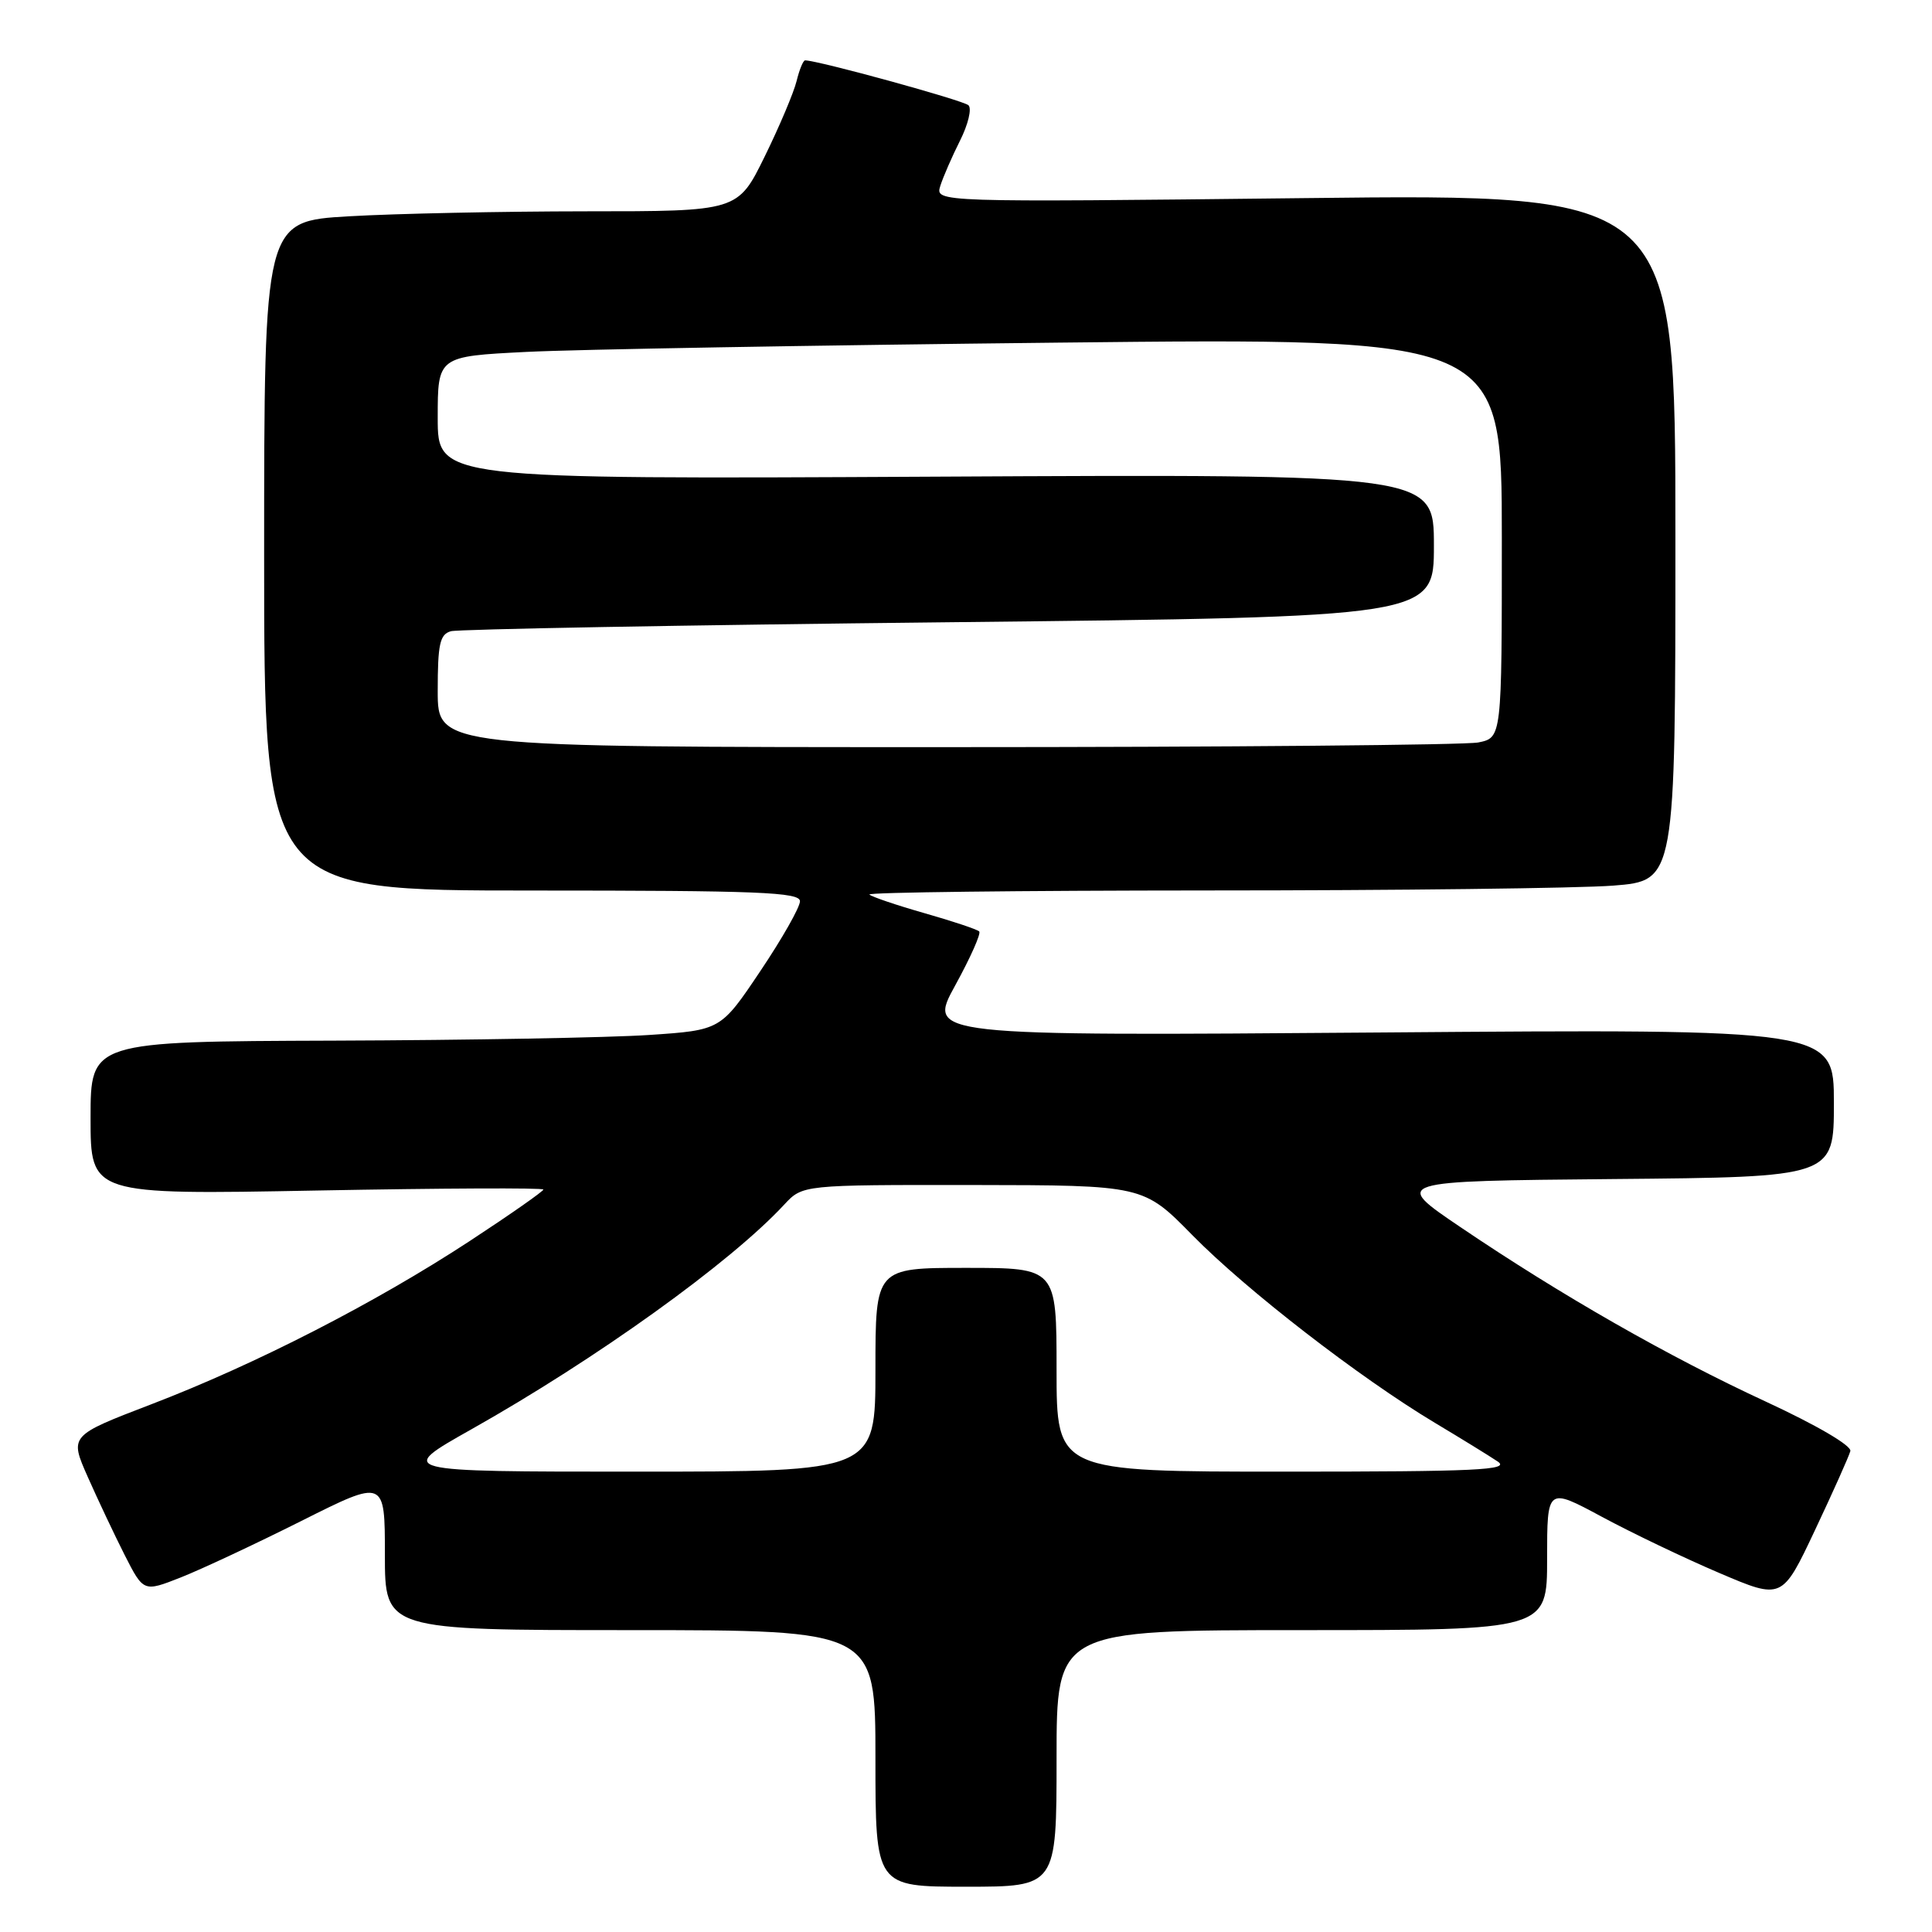 <?xml version="1.0" encoding="UTF-8" standalone="no"?>
<!DOCTYPE svg PUBLIC "-//W3C//DTD SVG 1.1//EN" "http://www.w3.org/Graphics/SVG/1.1/DTD/svg11.dtd" >
<svg xmlns="http://www.w3.org/2000/svg" xmlns:xlink="http://www.w3.org/1999/xlink" version="1.1" viewBox="0 0 256 256">
 <g >
 <path fill="currentColor"
d=" M 140.00 233.00 C 140.00 216.00 140.00 216.00 172.50 216.00 C 205.00 216.00 205.00 216.00 205.00 206.54 C 205.00 197.08 205.00 197.08 212.25 200.98 C 216.24 203.13 223.24 206.48 227.82 208.43 C 236.14 211.98 236.14 211.98 240.50 202.74 C 242.90 197.66 245.00 192.95 245.18 192.28 C 245.37 191.56 240.71 188.84 234.00 185.73 C 221.09 179.76 206.89 171.65 193.50 162.59 C 184.50 156.50 184.50 156.50 213.75 156.23 C 243.00 155.97 243.00 155.97 243.00 146.15 C 243.00 136.34 243.00 136.34 182.94 136.81 C 122.89 137.27 122.89 137.27 126.56 130.59 C 128.58 126.91 130.02 123.69 129.75 123.42 C 129.49 123.15 126.22 122.06 122.50 121.00 C 118.78 119.94 115.49 118.82 115.20 118.53 C 114.91 118.24 135.10 118.00 160.08 117.99 C 185.06 117.99 209.21 117.70 213.75 117.35 C 222.00 116.70 222.00 116.70 222.00 71.20 C 222.00 25.69 222.00 25.69 172.96 26.25 C 123.93 26.80 123.93 26.80 124.59 24.65 C 124.96 23.47 126.14 20.76 127.21 18.63 C 128.28 16.50 128.79 14.40 128.33 13.95 C 127.66 13.30 108.38 8.00 106.68 8.00 C 106.42 8.00 105.92 9.24 105.55 10.75 C 105.18 12.26 103.28 16.76 101.32 20.75 C 97.76 28.00 97.76 28.00 77.63 28.00 C 66.56 28.01 52.44 28.30 46.25 28.66 C 35.00 29.31 35.00 29.31 35.00 73.65 C 35.00 118.00 35.00 118.00 70.50 118.00 C 100.55 118.00 106.00 118.22 106.00 119.42 C 106.00 120.21 103.64 124.37 100.75 128.67 C 95.50 136.50 95.50 136.50 86.00 137.14 C 80.78 137.49 61.99 137.83 44.25 137.89 C 12.00 138.00 12.00 138.00 12.00 148.15 C 12.00 158.31 12.00 158.31 42.00 157.75 C 58.50 157.44 72.00 157.38 72.00 157.62 C 72.00 157.85 67.59 160.94 62.20 164.47 C 49.69 172.66 33.86 180.78 20.06 186.07 C 9.21 190.23 9.21 190.23 11.62 195.68 C 12.95 198.68 15.15 203.34 16.52 206.05 C 19.02 210.96 19.02 210.96 23.95 209.02 C 26.66 207.95 33.86 204.58 39.94 201.53 C 51.00 195.98 51.00 195.98 51.00 205.99 C 51.00 216.00 51.00 216.00 83.50 216.00 C 116.00 216.00 116.00 216.00 116.00 233.00 C 116.00 250.00 116.00 250.00 128.00 250.00 C 140.00 250.00 140.00 250.00 140.00 233.00 Z  M 62.43 189.41 C 79.03 180.06 96.79 167.31 103.92 159.61 C 106.35 157.00 106.35 157.00 128.92 157.02 C 151.50 157.05 151.50 157.05 158.00 163.67 C 165.13 170.93 180.12 182.53 190.11 188.52 C 193.62 190.62 197.39 192.94 198.47 193.67 C 200.13 194.79 195.65 195.00 170.22 195.00 C 140.00 195.00 140.00 195.00 140.00 181.50 C 140.00 168.00 140.00 168.00 128.00 168.00 C 116.00 168.00 116.00 168.00 116.00 181.50 C 116.00 195.00 116.00 195.00 84.26 195.00 C 52.51 195.00 52.51 195.00 62.43 189.41 Z  M 58.00 91.57 C 58.00 85.34 58.28 84.05 59.75 83.64 C 60.71 83.37 90.41 82.83 125.75 82.45 C 190.00 81.76 190.00 81.76 190.00 72.29 C 190.00 62.82 190.00 62.82 124.00 63.16 C 58.00 63.50 58.00 63.50 58.00 55.36 C 58.00 47.22 58.00 47.22 69.75 46.63 C 76.21 46.30 107.94 45.75 140.25 45.40 C 199.00 44.76 199.00 44.76 199.00 71.26 C 199.00 97.75 199.00 97.75 195.88 98.38 C 194.16 98.72 162.43 99.00 125.38 99.00 C 58.00 99.00 58.00 99.00 58.00 91.57 Z "/>
</g>
</svg>